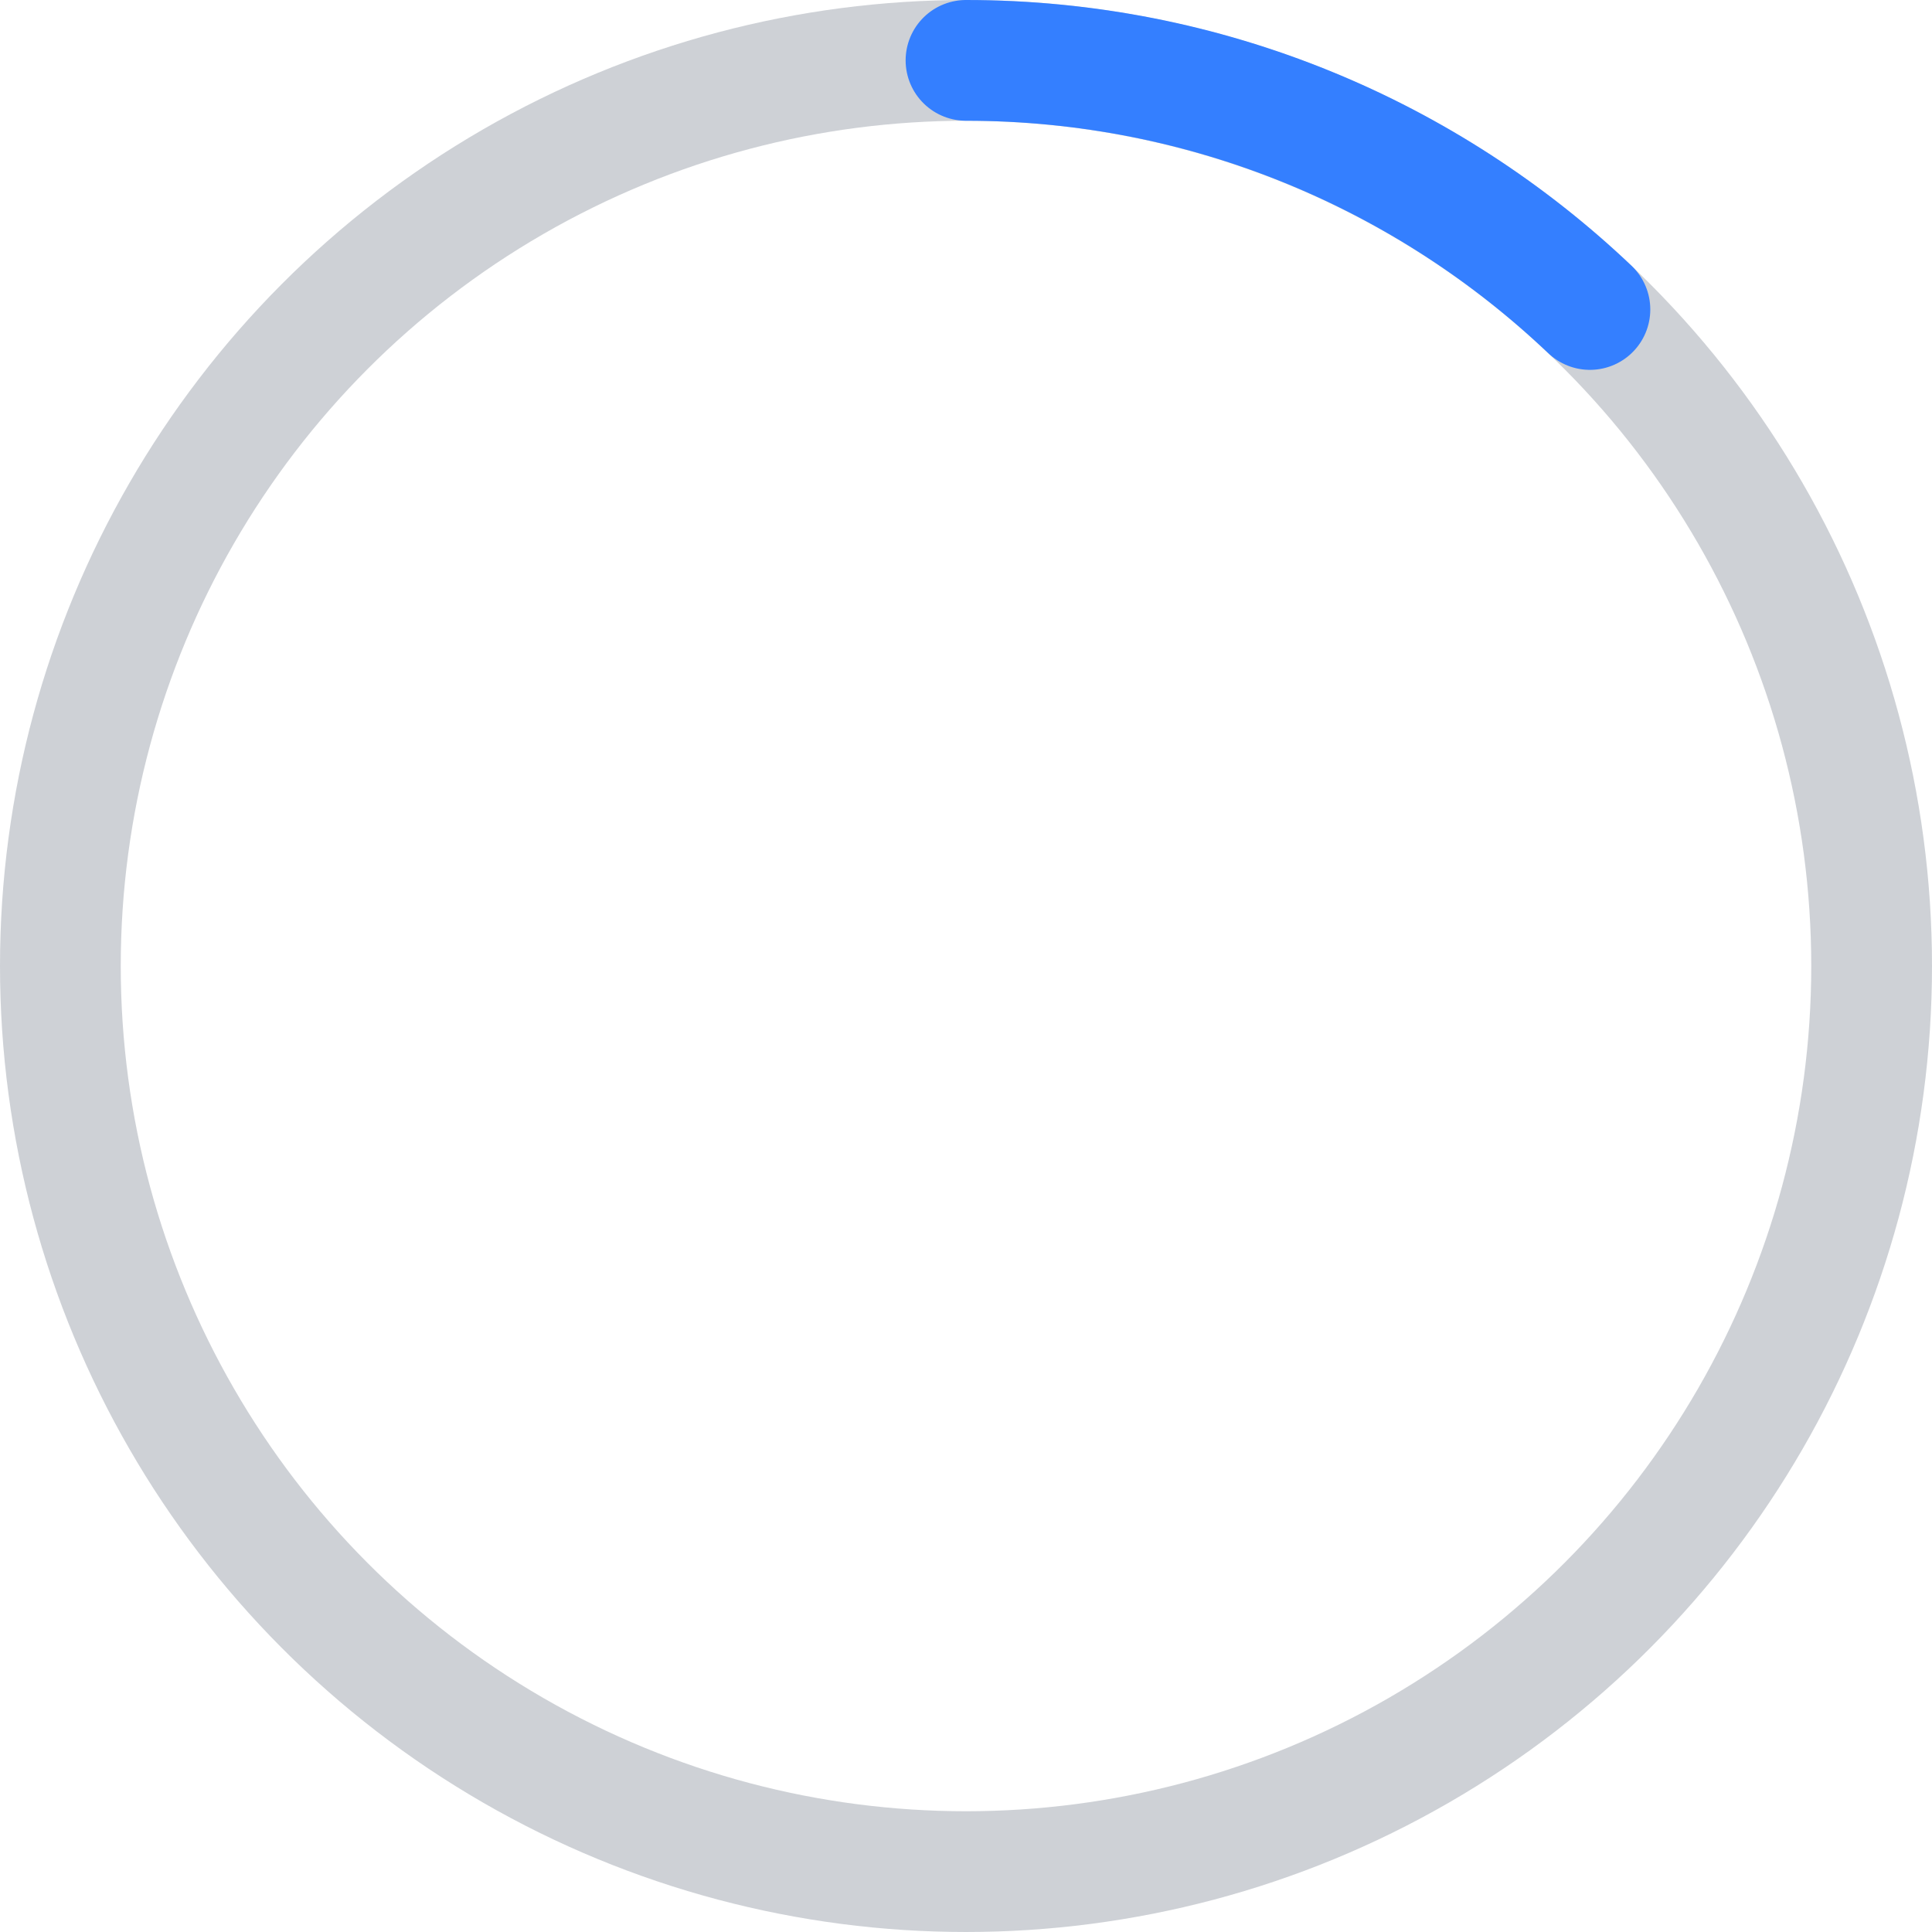<?xml version="1.0" encoding="UTF-8"?>
<svg width="16px" height="16px" viewBox="0 0 16 16" version="1.1" xmlns="http://www.w3.org/2000/svg" xmlns:xlink="http://www.w3.org/1999/xlink">
    <title>1.通用/2.图标/2.设计/下载/外</title>
    <g id="1.通用/2.图标/2.设计/下载/外" stroke="none" stroke-width="1" fill="none" fill-rule="evenodd">
        <circle id="椭圆形" stroke-opacity="0.2" stroke="#0A1933" cx="8" cy="8" r="7.5"></circle>
        <path d="M13.167,2.563 C11.822,1.285 10.002,0.5 8,0.5" id="路径" stroke="#347FFF" stroke-linecap="round"></path>
    </g>
</svg>